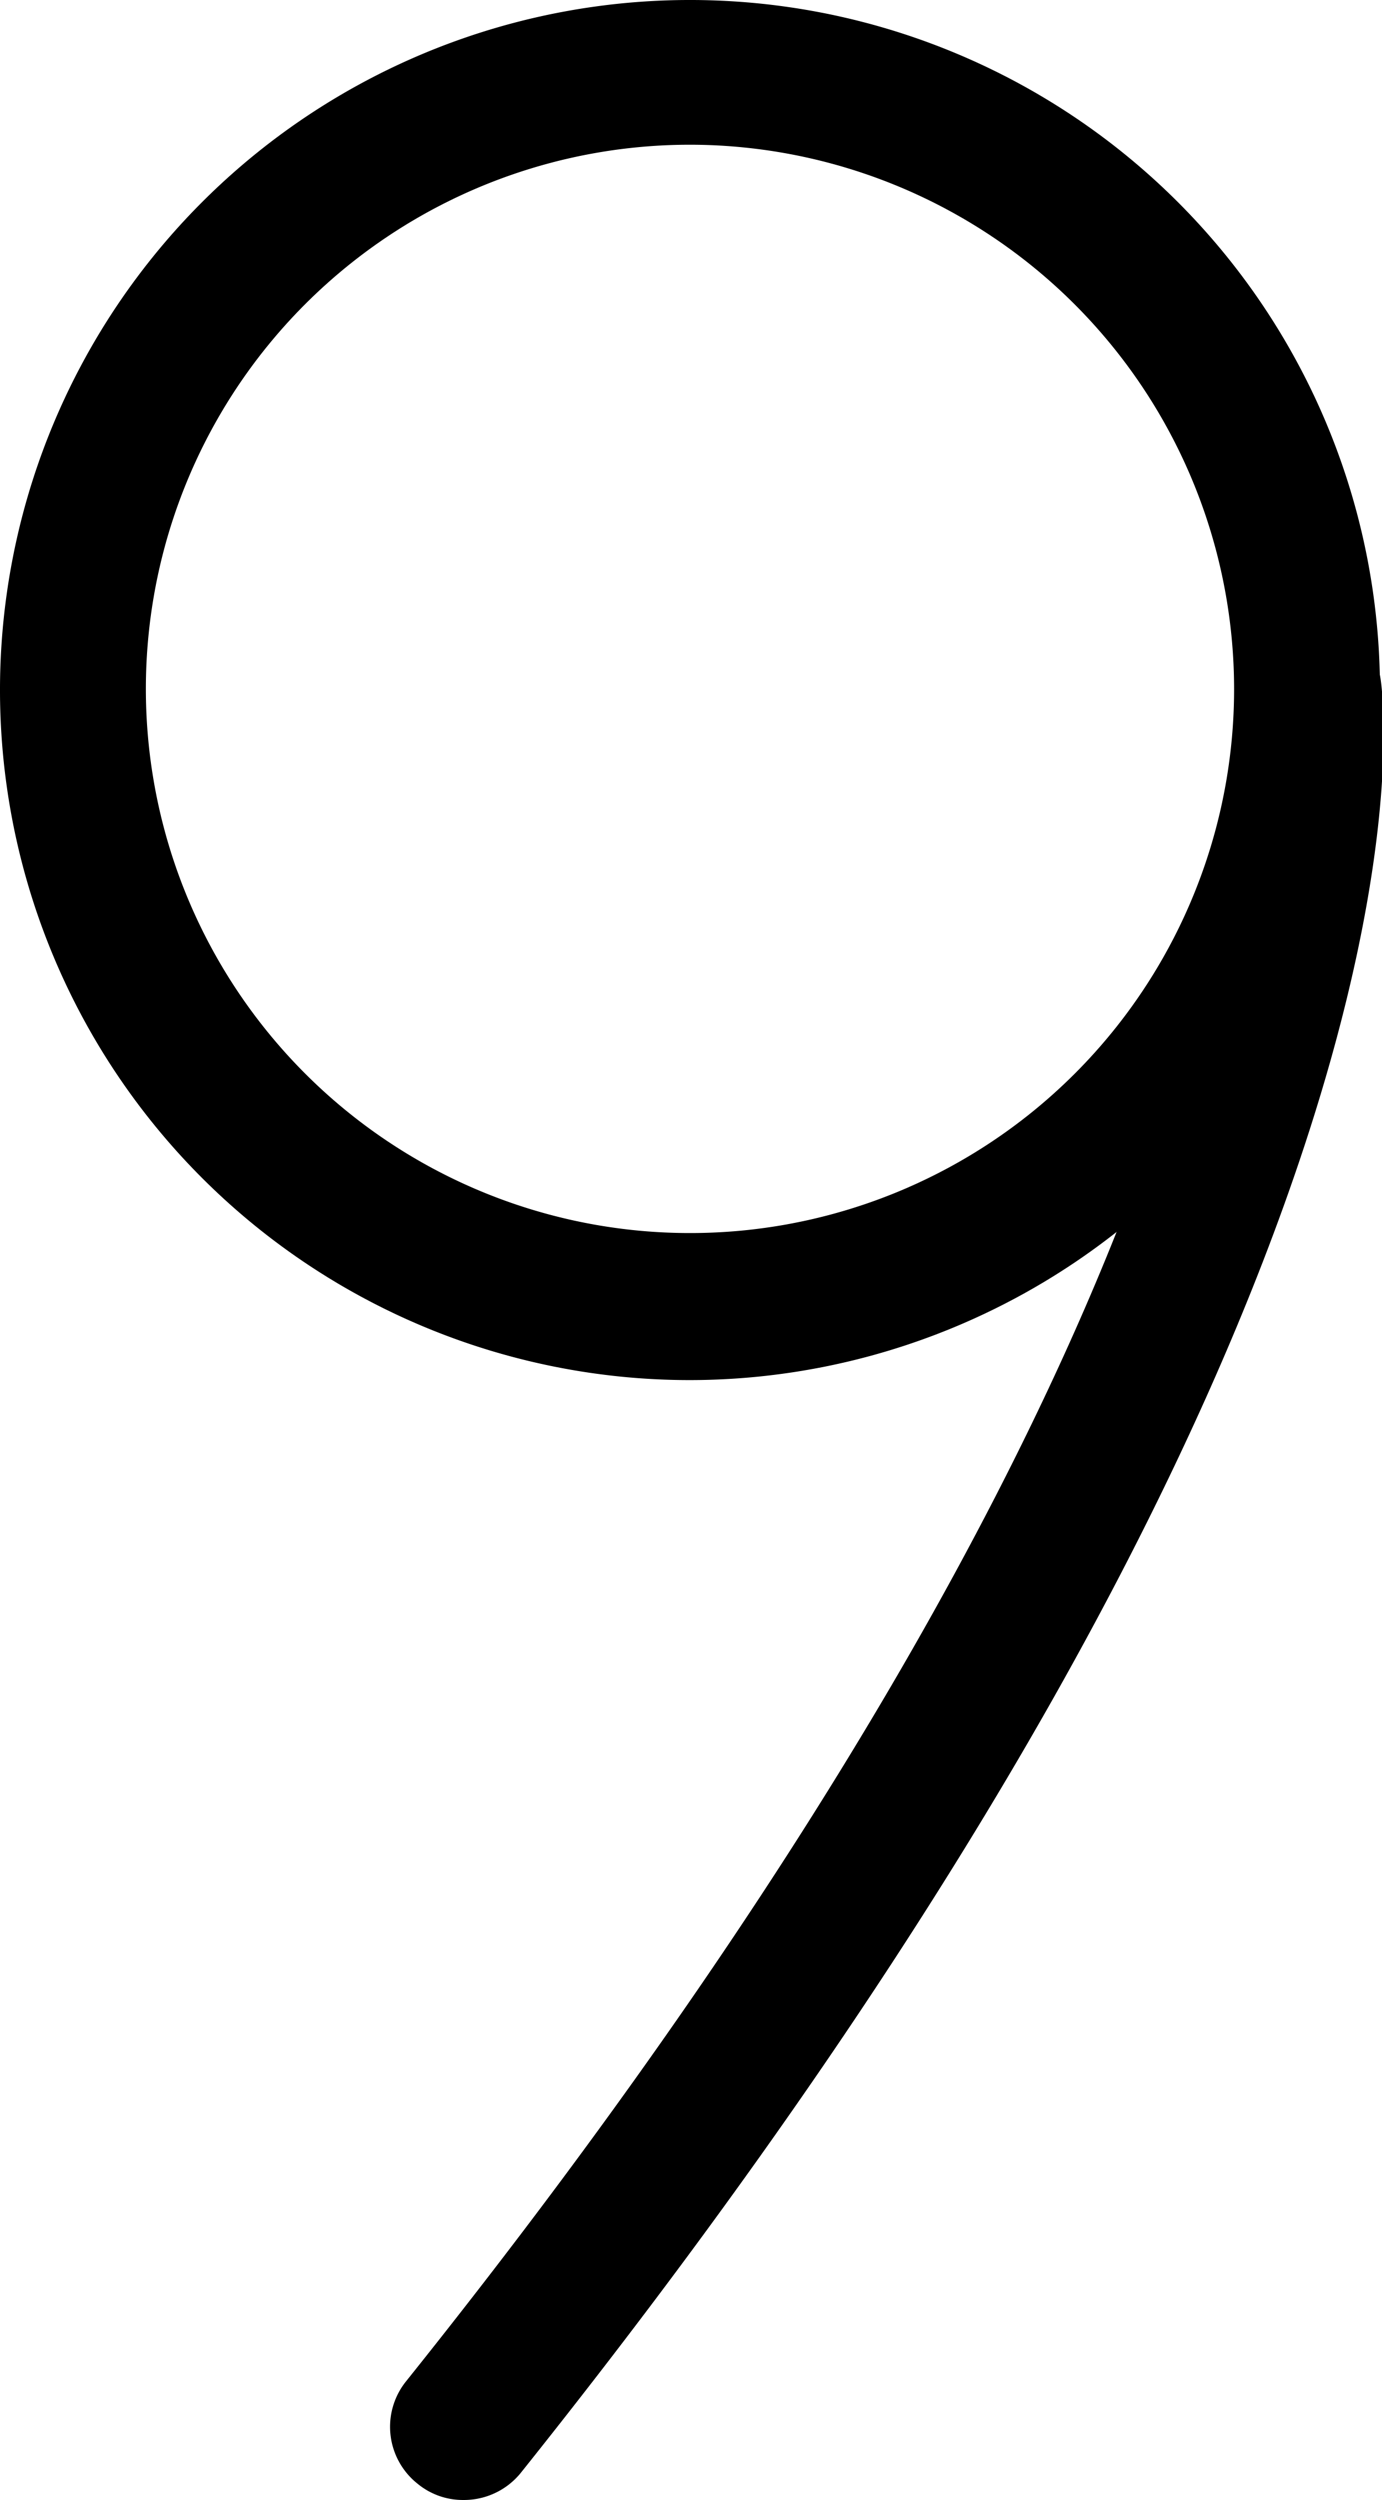<svg xmlns="http://www.w3.org/2000/svg" viewBox="0 0 47.75 86.37"><defs><style>.cls-1{}</style></defs><title>nine</title><g id="Layer_2" data-name="Layer 2"><g id="Layer_1-2" data-name="Layer 1"><path class="cls-1" d="M23.84,47.68A23.84,23.84,0,1,1,47.68,23.84,23.87,23.87,0,0,1,23.84,47.68ZM23.84,5a18.8,18.8,0,1,0,18.8,18.8A18.82,18.82,0,0,0,23.84,5Z"/><path class="cls-1" d="M16,86.37a2.46,2.46,0,0,1-1.57-.56,2.51,2.51,0,0,1-.4-3.54c30.9-38.61,28.7-57.88,28.67-58.07a2.52,2.52,0,0,1,5-.75c.13.85,2.85,21.25-29.72,62A2.53,2.53,0,0,1,16,86.37Z"/></g></g></svg>